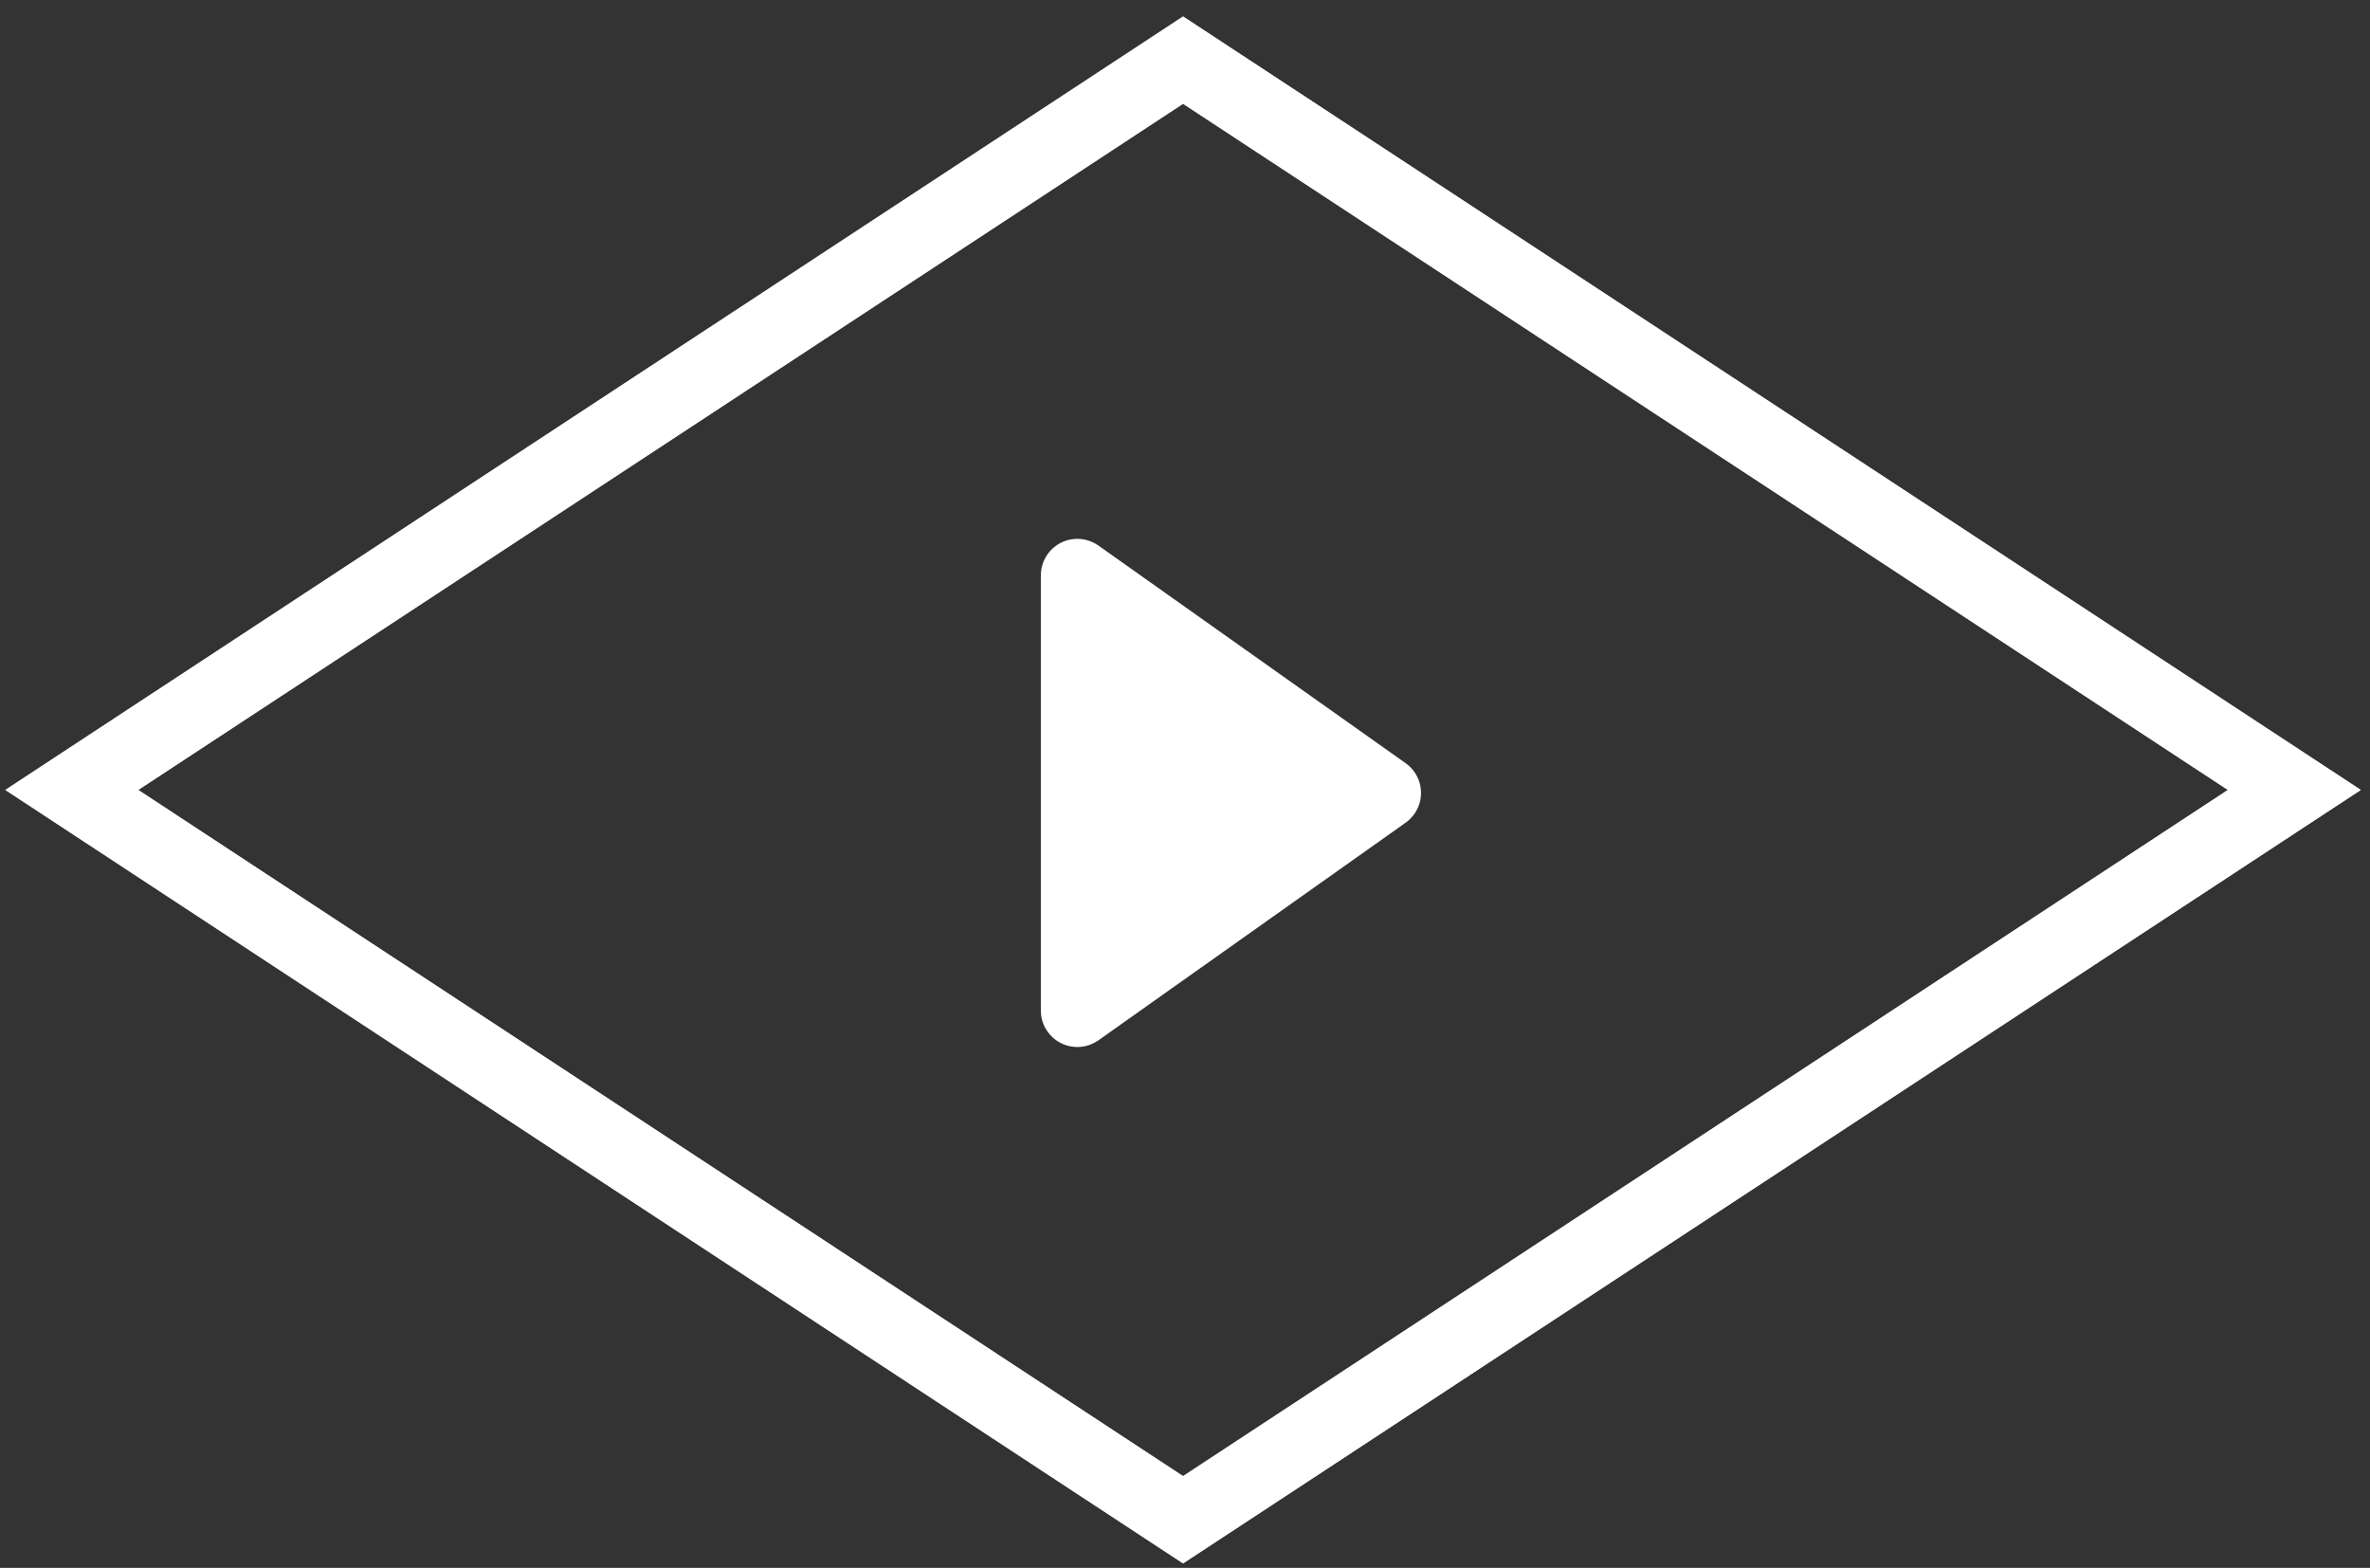 <?xml version="1.0" encoding="UTF-8"?>
<svg width="65px" height="43px" viewBox="0 0 65 43" version="1.1" xmlns="http://www.w3.org/2000/svg" xmlns:xlink="http://www.w3.org/1999/xlink">
    <rect x="0" y="0" width="65" height="43" fill="#333333" stroke="none"/>
    <title>Control / Button / Play</title>
    <g id="Symbols" stroke="none" stroke-width="1" fill="none" fill-rule="evenodd">
        <g id="Organisms-/-Desktop-/-News-/-News-Article-Video" transform="translate(-309, -38)">
            <g id="Control-/-Button-/-Play" transform="translate(309, 27.837)">
                <polygon id="Path-2" stroke="#FFFFFF" stroke-width="2" points="1.969 31.828 32.447 11.812 62.925 31.828 32.447 51.844"></polygon>
                <polygon id="Path-2" stroke="#FFFFFF" stroke-width="2" points="1.969 31.828 32.447 11.812 62.925 31.828 32.447 51.844"></polygon>
                <path d="M34.941,27.484 L40.91,35.91 C41.229,36.361 41.122,36.985 40.672,37.304 C40.503,37.424 40.301,37.488 40.094,37.488 L28.156,37.488 C27.604,37.488 27.156,37.041 27.156,36.488 C27.156,36.281 27.221,36.079 27.34,35.91 L33.309,27.484 C33.628,27.033 34.252,26.927 34.703,27.246 C34.795,27.311 34.876,27.392 34.941,27.484 Z" id="Triangle" fill="#FFFFFF" transform="translate(34.125, 31.91) rotate(-270) translate(-34.125, -31.91) "></path>
            </g>
        </g>
    </g>
</svg>